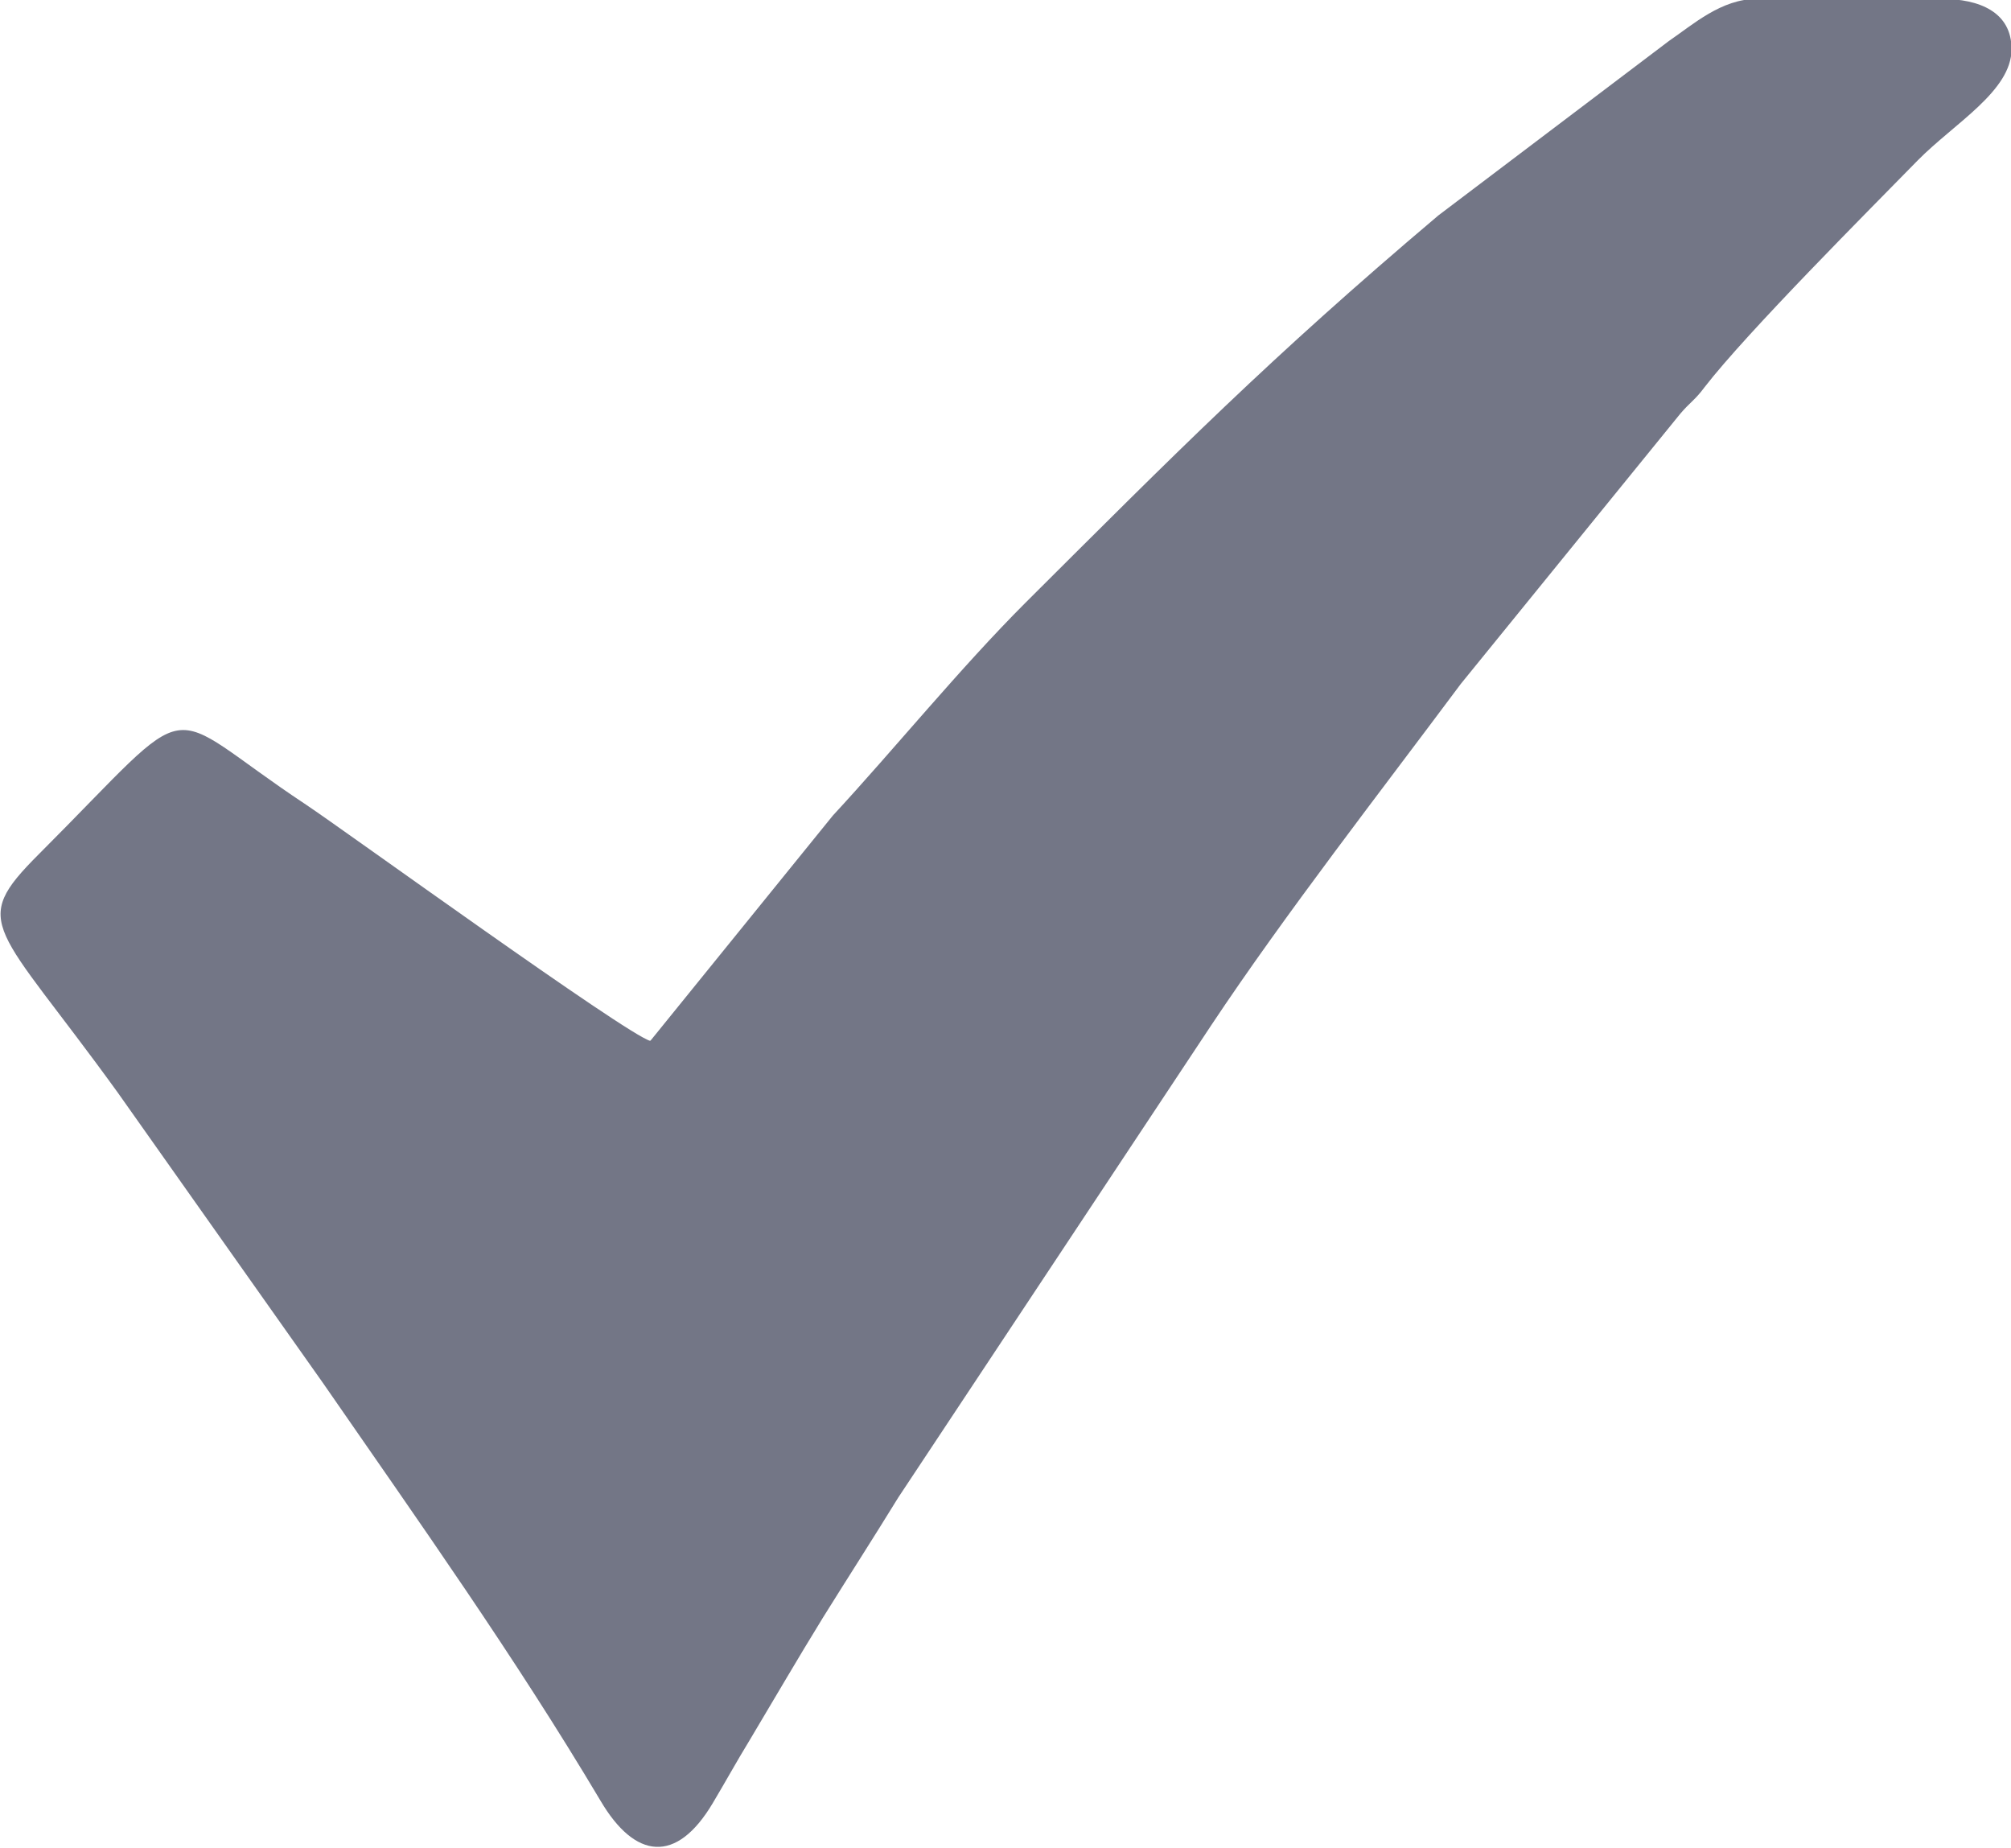 <?xml version="1.0" encoding="UTF-8"?>
<!DOCTYPE svg PUBLIC "-//W3C//DTD SVG 1.1//EN" "http://www.w3.org/Graphics/SVG/1.1/DTD/svg11.dtd">
<!-- Creator: CorelDRAW -->
<svg xmlns="http://www.w3.org/2000/svg" xml:space="preserve" width="13.027mm" height="11.967mm" version="1.1" style="shape-rendering:geometricPrecision; text-rendering:geometricPrecision; image-rendering:optimizeQuality; fill-rule:evenodd; clip-rule:evenodd"
viewBox="0 0 36.87 33.87"
 xmlns:xlink="http://www.w3.org/1999/xlink"
 xmlns:xodm="http://www.corel.com/coreldraw/odm/2003">
 <defs>
  <style type="text/css">
   <![CDATA[
    .fil0 {fill:#737686}
   ]]>
  </style>
 </defs>
 <g id="Слой_x0020_1">
  <path class="fil0" d="M11.92 19.08c-0.44,-0.12 -5.59,-3.85 -6.31,-4.33 -2.75,-1.82 -1.88,-2.11 -4.9,0.91 -1.29,1.29 -0.79,1.27 1.45,4.37l3.76 5.32c1.75,2.53 3.52,5.02 5.09,7.66 0.63,1.07 1.39,1.17 2.06,0.04 0.25,-0.42 0.43,-0.75 0.68,-1.16 0.46,-0.77 0.86,-1.46 1.34,-2.24 0.48,-0.77 0.9,-1.42 1.38,-2.2l5.74 -8.66c1.35,-2.03 3.11,-4.29 4.57,-6.25l4.03 -4.96c0.17,-0.2 0.27,-0.25 0.44,-0.48 0.78,-1.01 3.05,-3.28 3.91,-4.16 0.67,-0.68 1.72,-1.27 1.72,-2.04 0,-0.68 -0.59,-0.92 -1.28,-0.92l-3.39 0c-0.65,0 -1.17,0.47 -1.61,0.77l-4.23 3.2c-3.11,2.63 -4.81,4.35 -7.57,7.1 -1.2,1.2 -2.41,2.69 -3.53,3.9l-3.33 4.11z"/>
 </g>
</svg>
